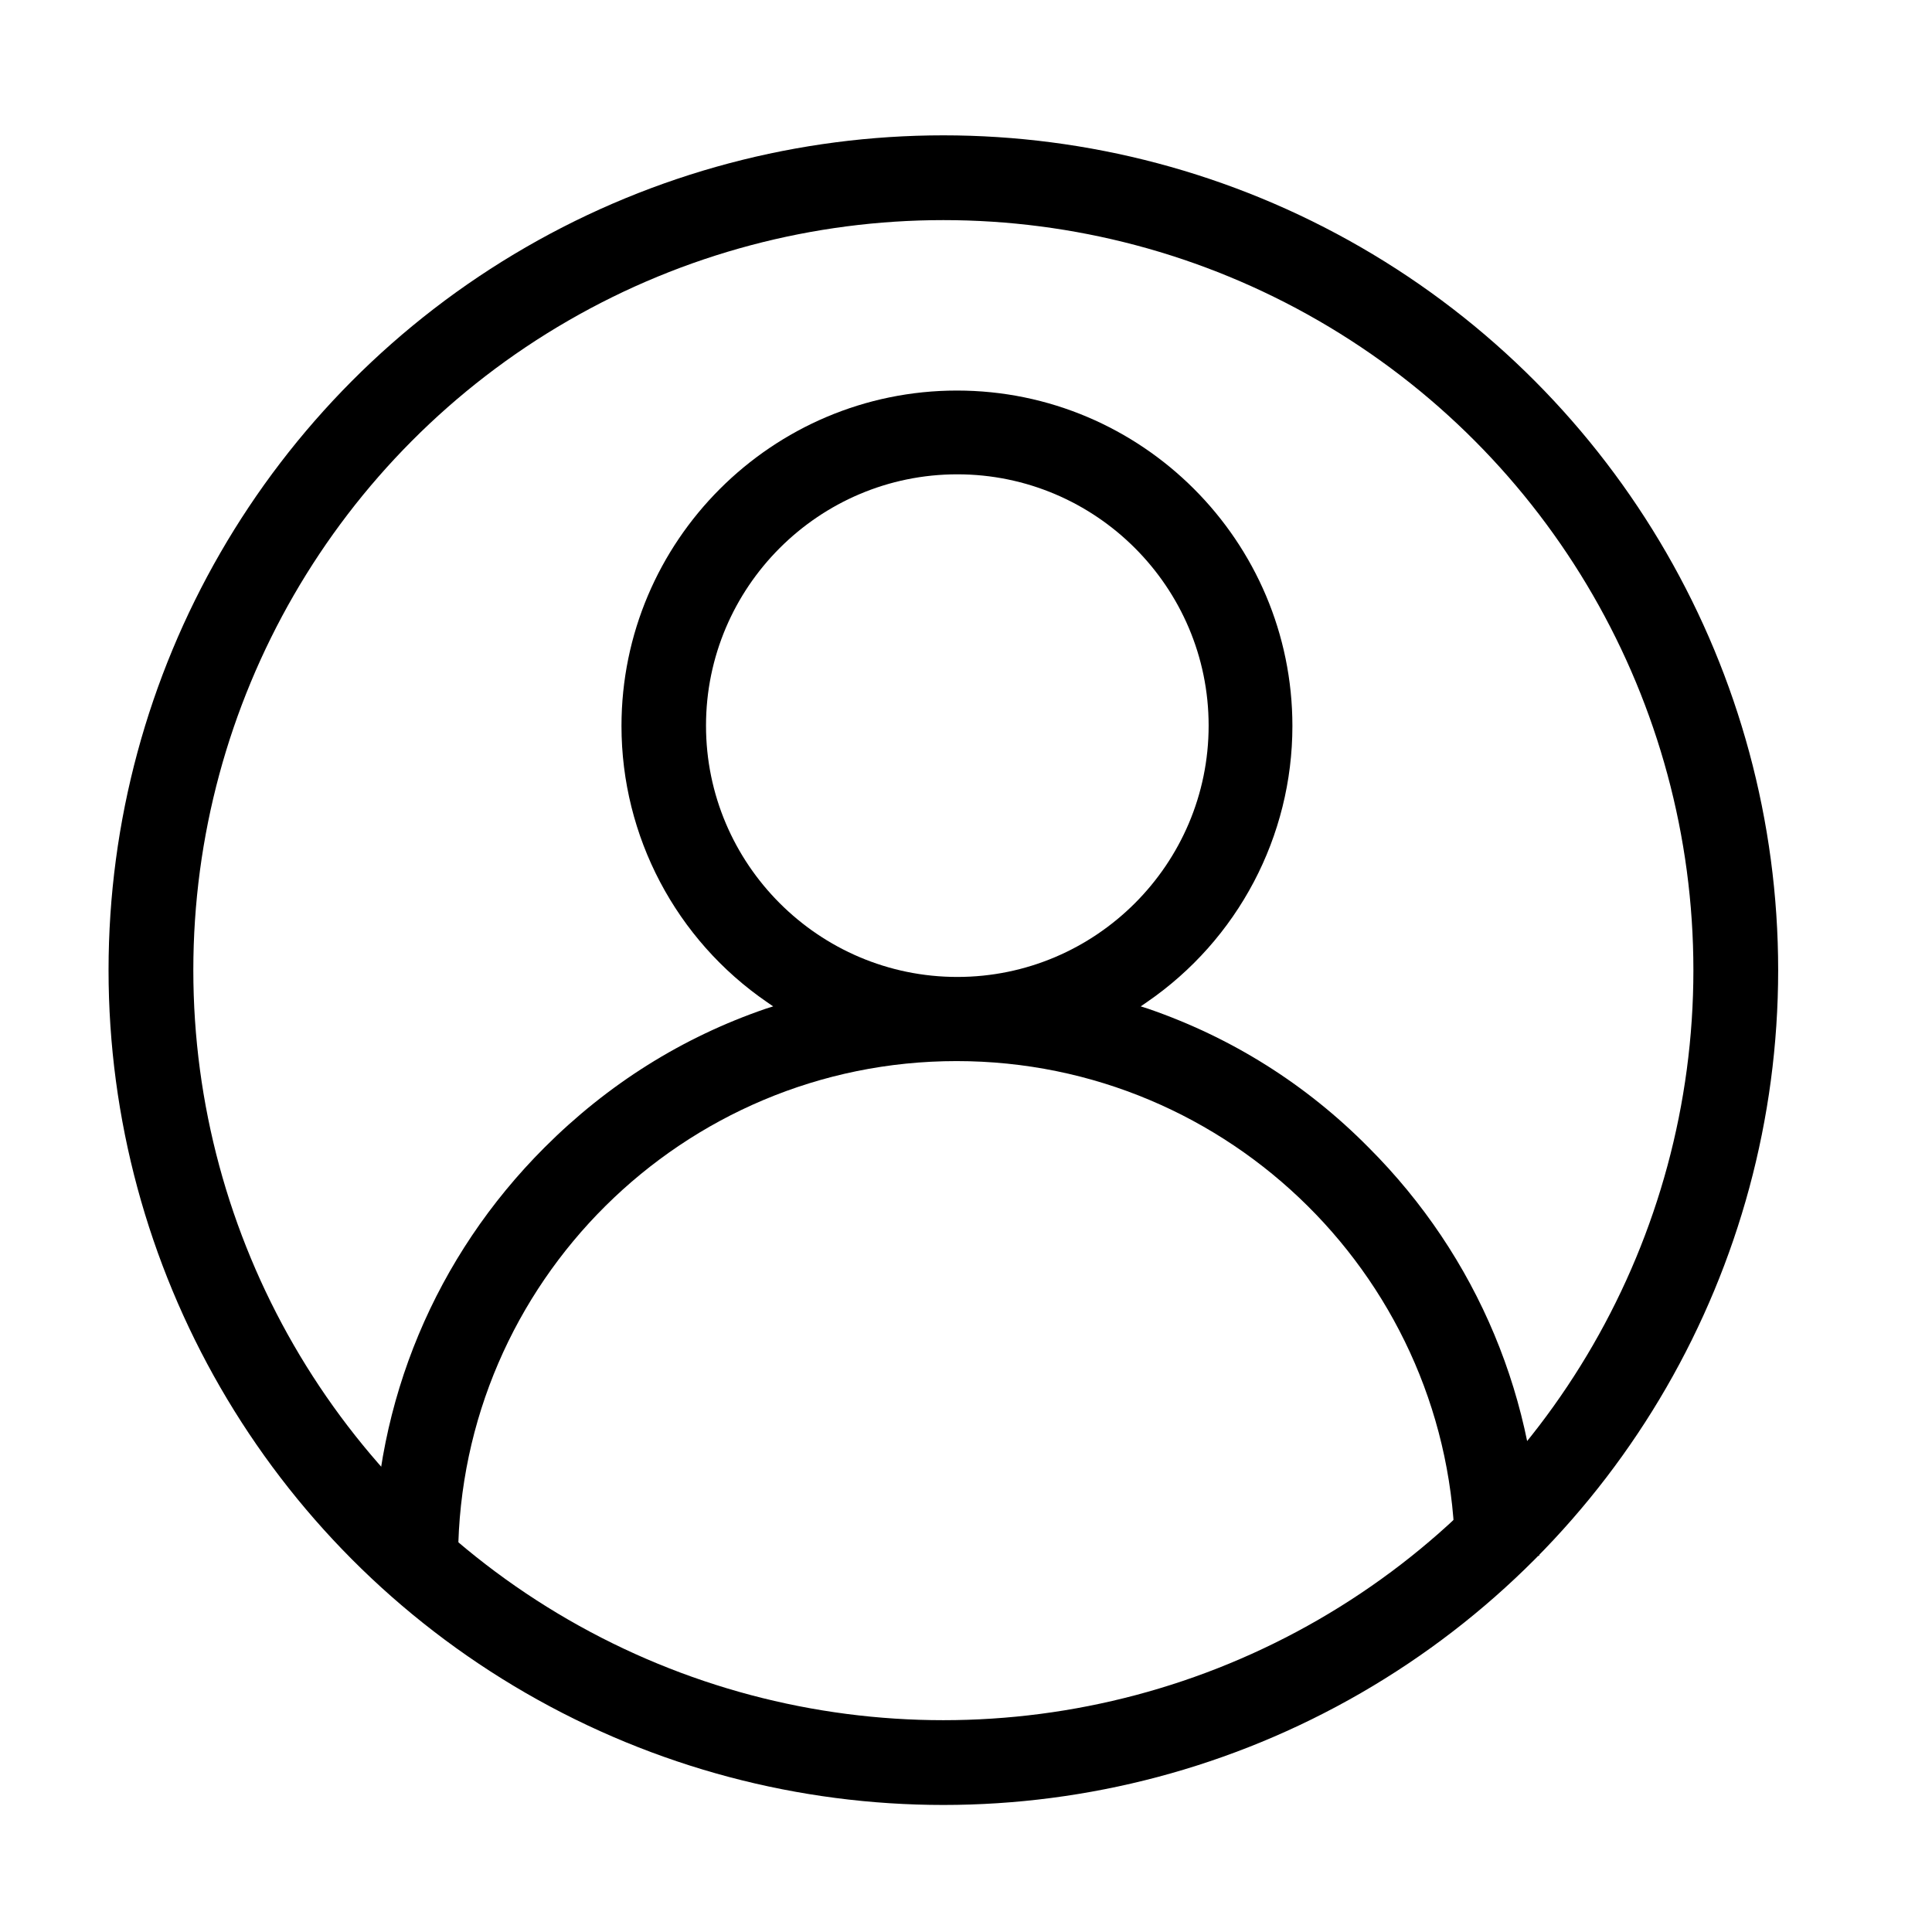 <svg xmlns="http://www.w3.org/2000/svg" viewBox="0 0 512 512"><path d="M304.2 267.3l-1.9-.6 1.6-1.1c24.2-16.6 38.6-44 38.6-73.2 0-49-39.9-88.9-88.9-88.9-49 0-88.9 39.9-88.9 88.9 0 29.2 14.4 56.6 38.6 73.2l1.6 1.1-1.9.6c-22.2 7.6-41.9 20-58.7 36.8-28.9 28.9-45 67.3-45.2 108.2h22.3c.5-72.4 59.6-131.1 132.1-131.1s131.6 58.7 132.1 131.1h22.3c-.3-40.9-16.3-79.3-45.2-108.2-16.6-16.8-36.4-29.2-58.5-36.8zm-50.5-8.4c-36.7 0-66.6-29.9-66.6-66.6s29.9-66.6 66.6-66.6c36.7 0 66.6 29.9 66.6 66.6s-29.9 66.6-66.6 66.6z"/><circle cx="250" cy="257.1" r="210" fill="none" stroke="#000" stroke-width="22.465" stroke-miterlimit="10"/></svg>